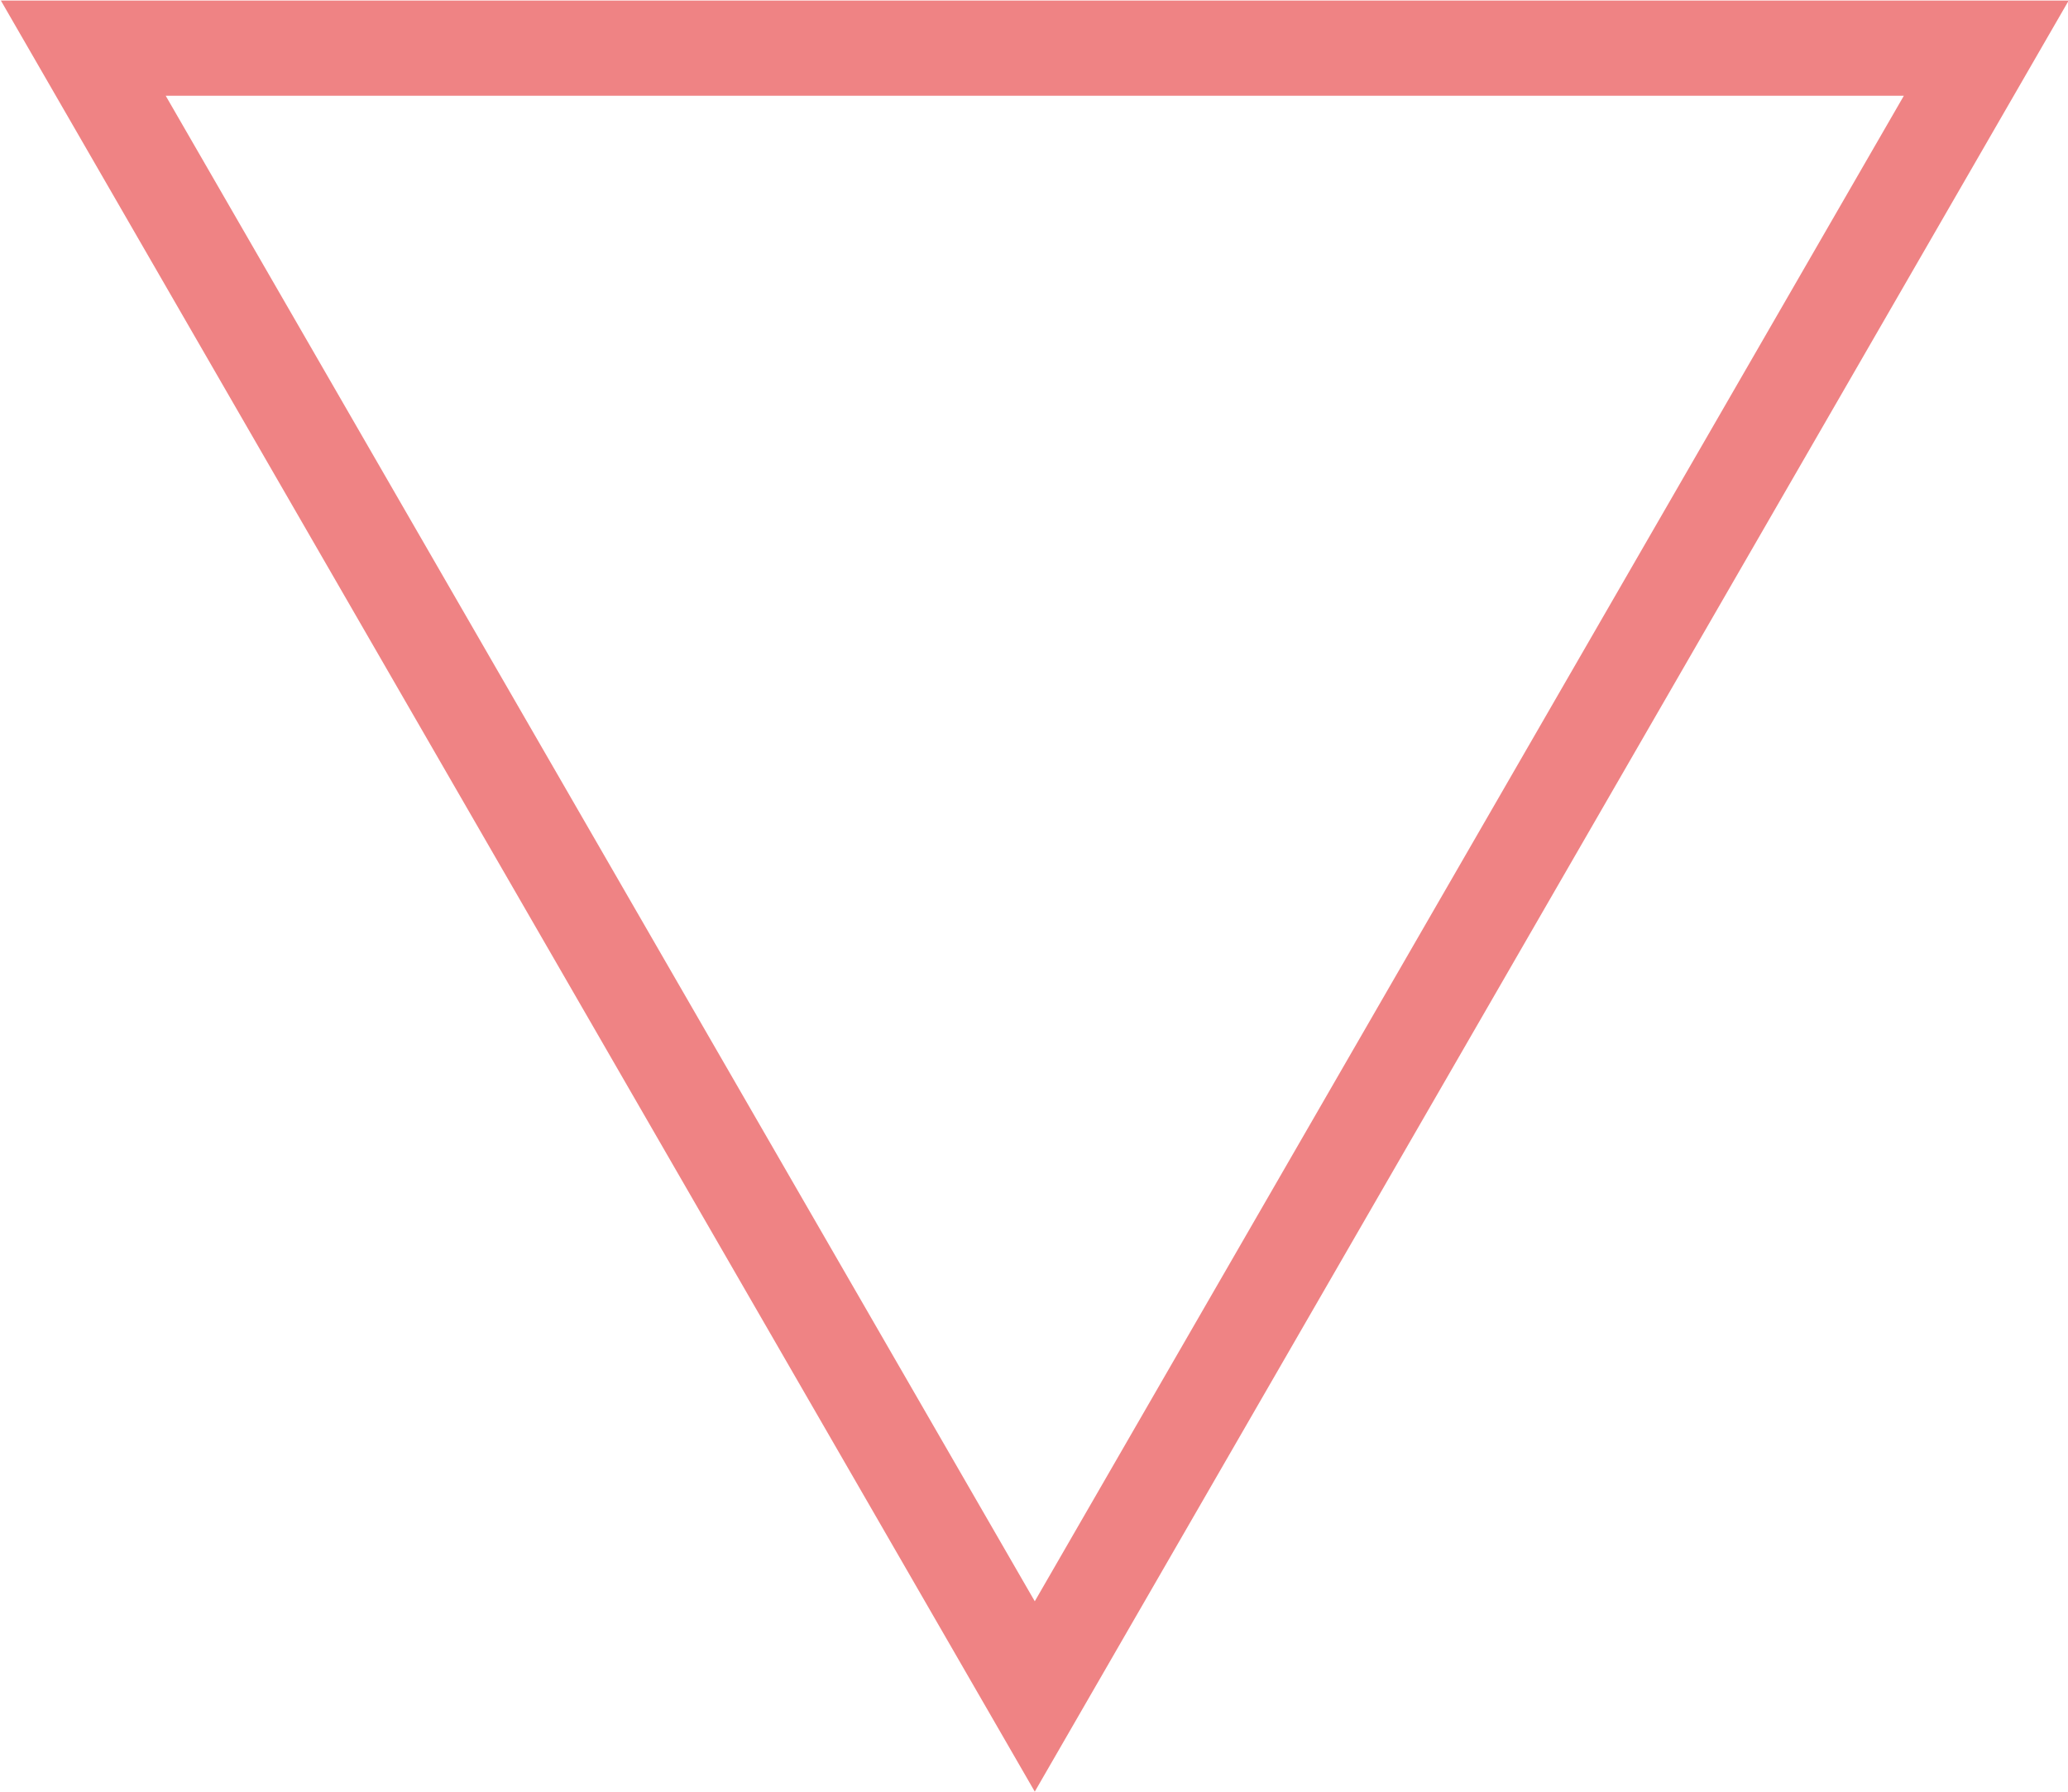 <?xml version="1.0" encoding="utf-8"?>
<!-- Generator: Adobe Illustrator 16.0.0, SVG Export Plug-In . SVG Version: 6.00 Build 0)  -->
<!DOCTYPE svg PUBLIC "-//W3C//DTD SVG 1.1//EN" "http://www.w3.org/Graphics/SVG/1.1/DTD/svg11.dtd">
<svg version="1.1" id="Layer_1" xmlns="http://www.w3.org/2000/svg" xmlns:xlink="http://www.w3.org/1999/xlink" x="0px" y="0px"
	 width="65.203px" height="56.484px" viewBox="1.812 9.5 65.203 56.484" enable-background="new 1.812 9.5 65.203 56.484"
	 xml:space="preserve">
<polygon fill="none" stroke="#EF8384" stroke-width="3" stroke-miterlimit="10" points="64.438,11.018 34.438,62.98 4.438,11.018 
	"/>
</svg>
